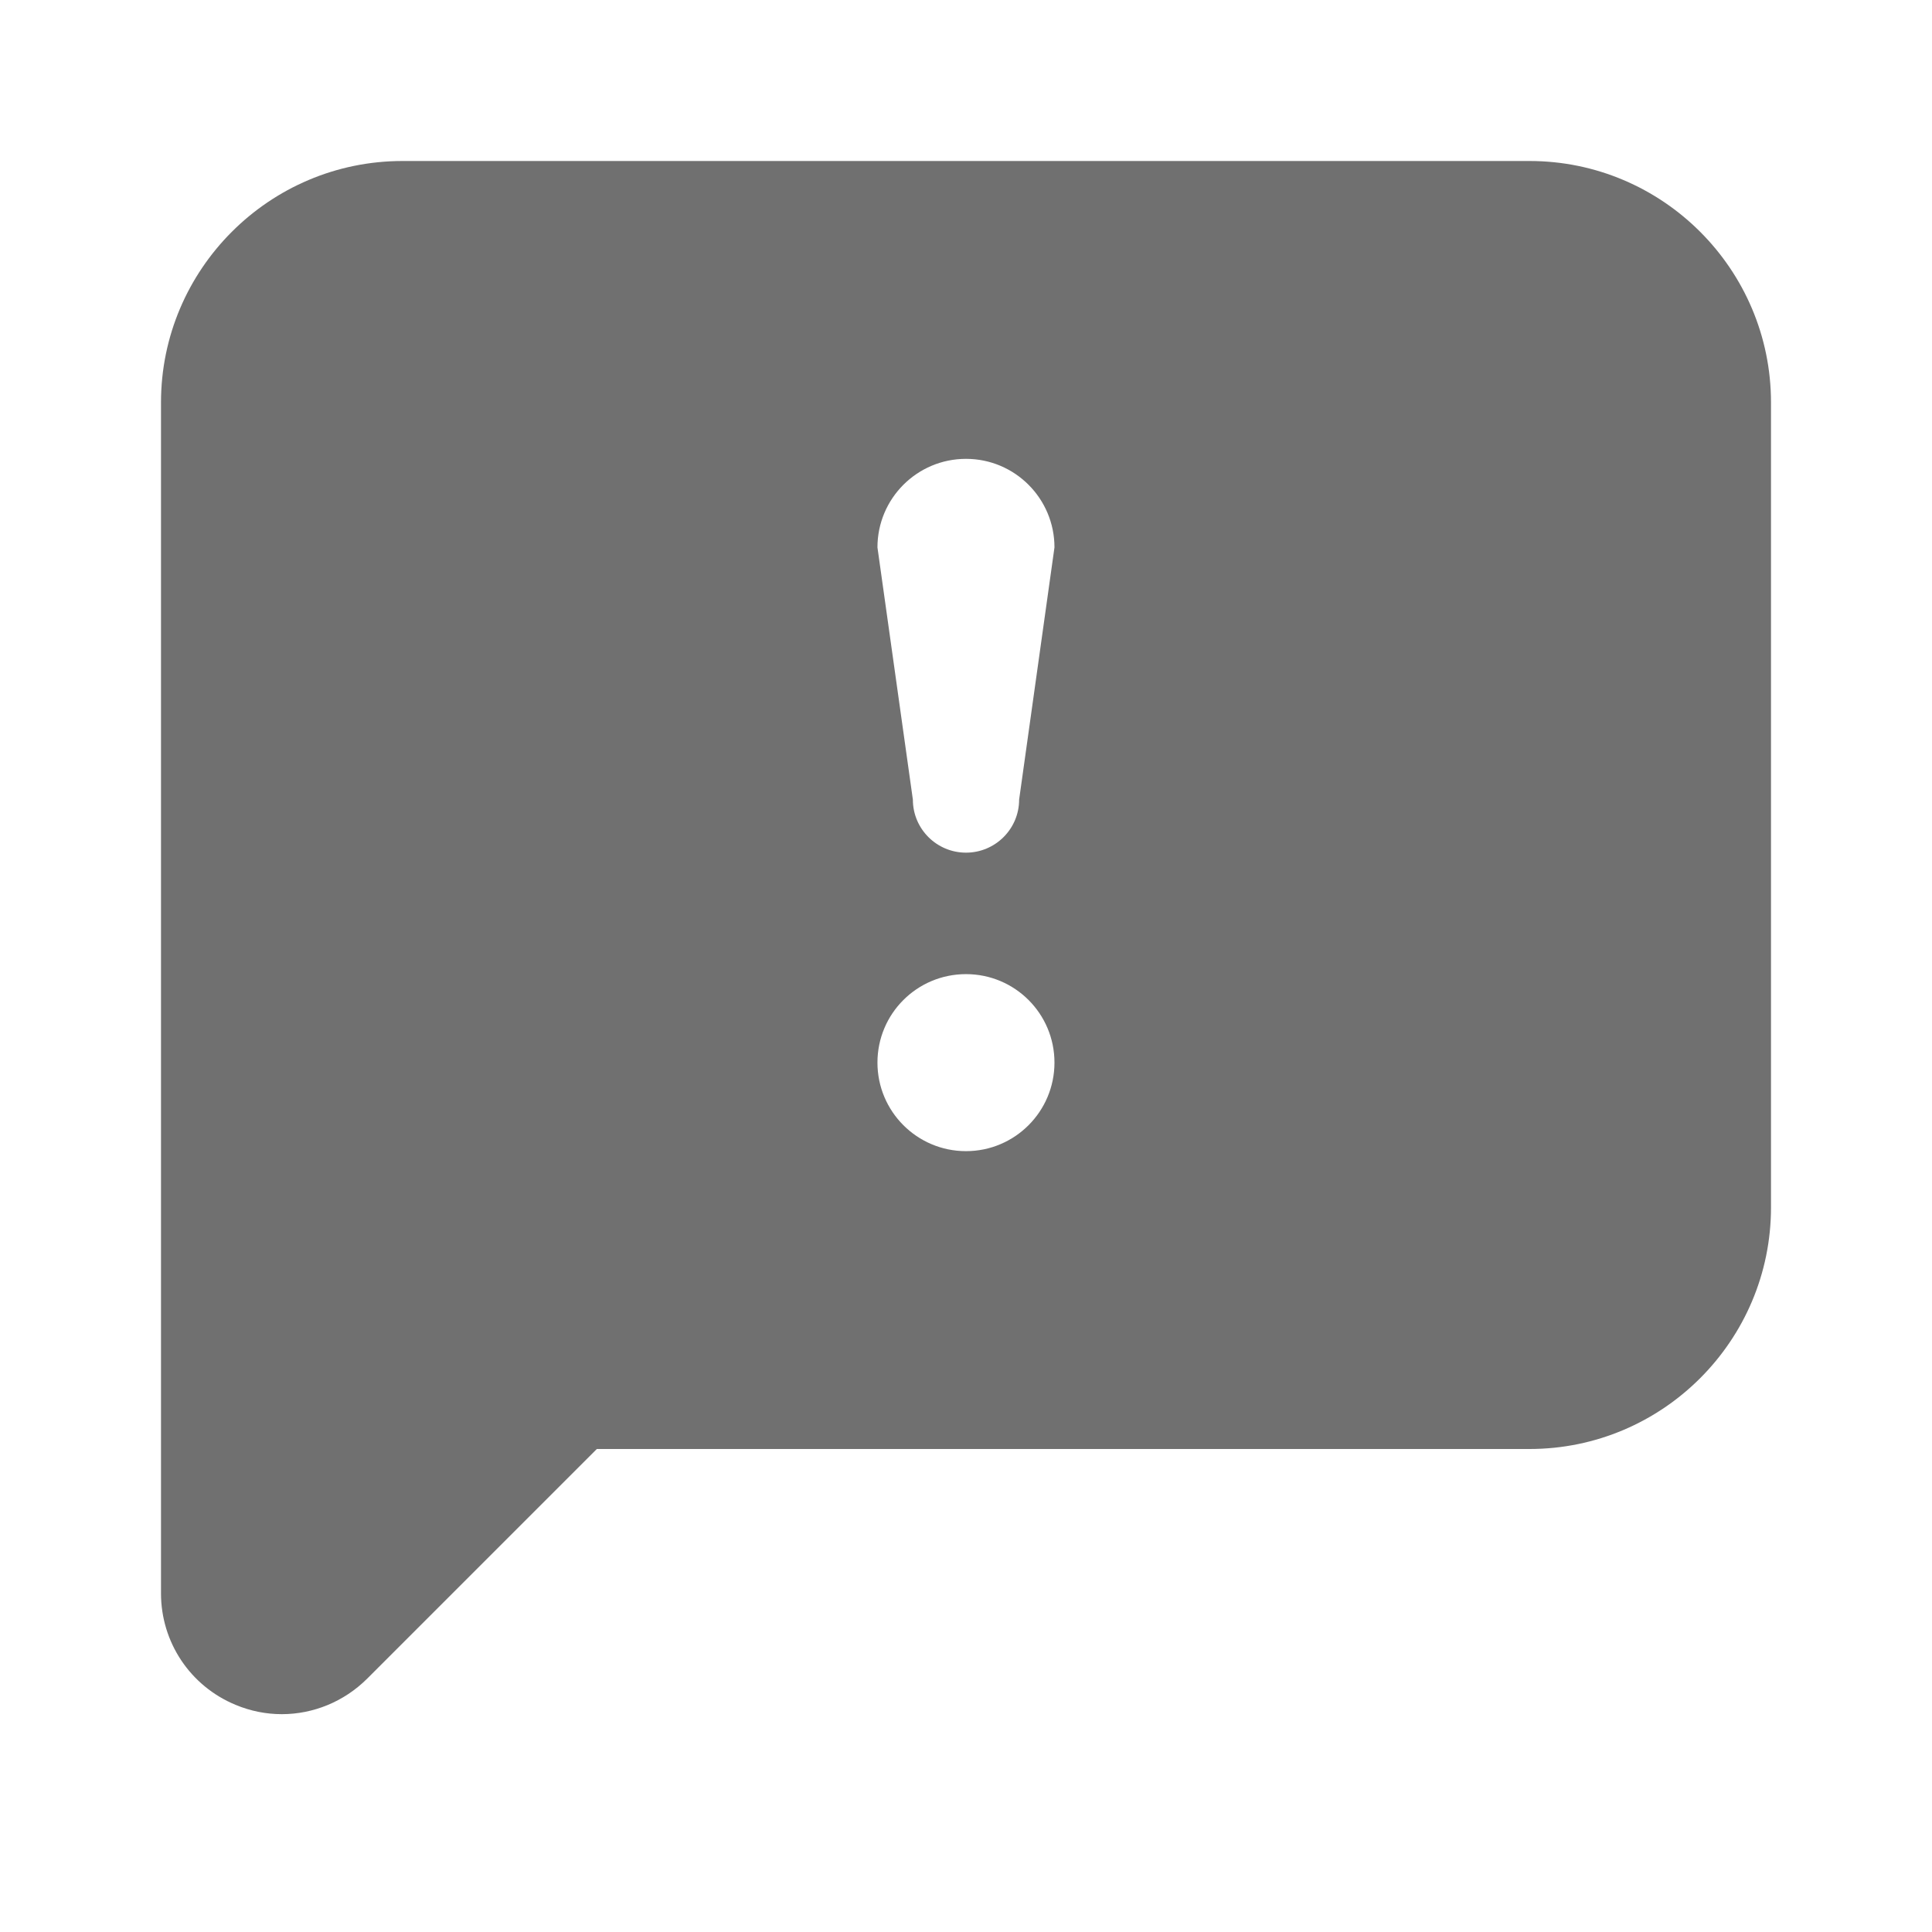 <svg width="24" height="24" viewBox="0 0 24 24" fill="none" xmlns="http://www.w3.org/2000/svg">
<path fill-rule="evenodd" clip-rule="evenodd" d="M12.66 9.933C12.66 10.297 12.364 10.592 12 10.592C11.636 10.592 11.34 10.297 11.34 9.933L10.9 6.8C10.9 6.193 11.392 5.7 12 5.7C12.607 5.7 13.099 6.193 13.099 6.8L12.66 9.933ZM12 14.3C11.392 14.3 10.9 13.807 10.9 13.2C10.9 12.592 11.392 12.101 12 12.101C12.607 12.101 13.099 12.592 13.099 13.2C13.099 13.807 12.607 14.3 12 14.3ZM19 2H5C3.346 2 2 3.346 2 5V19.793C2 20.401 2.363 20.945 2.926 21.178C3.112 21.256 3.307 21.294 3.501 21.294C3.89 21.294 4.272 21.14 4.56 20.854L7.414 18H19C20.654 18 22 16.654 22 14.999V5C22 3.346 20.654 2 19 2Z" fill="black" fill-opacity="0.56"/>
</svg>
